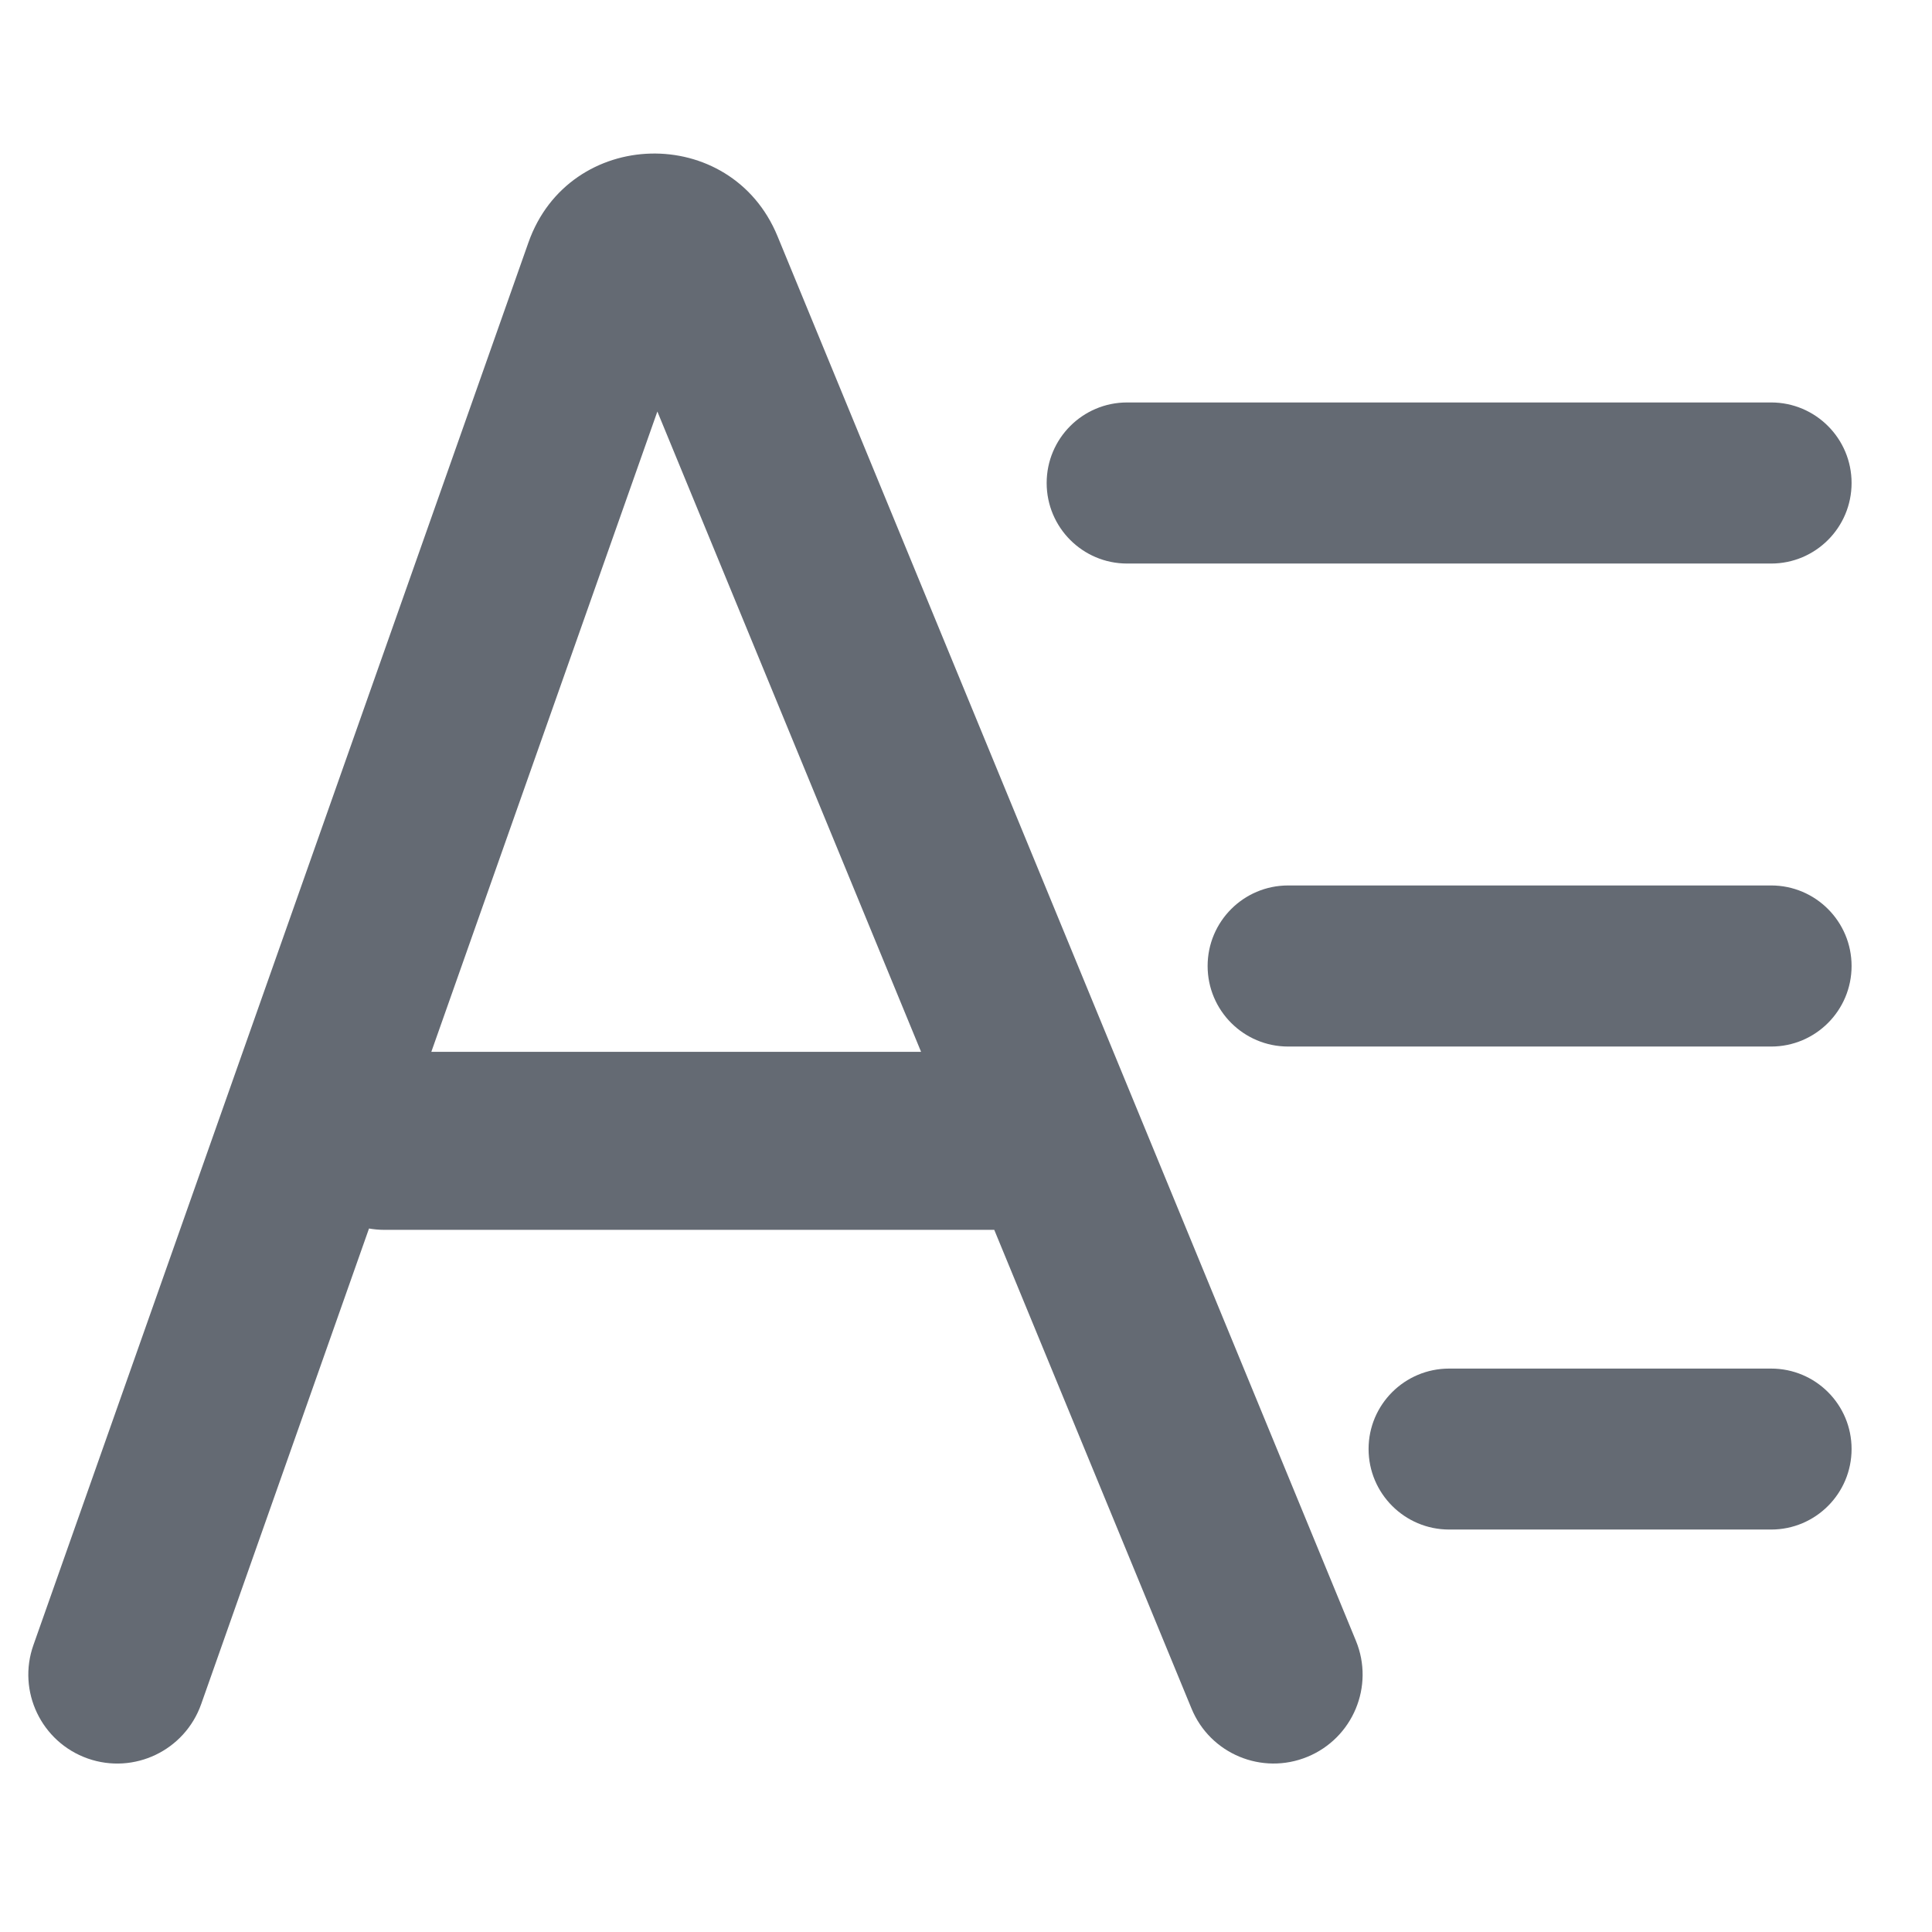 <svg width="16" height="16" viewBox="0 0 16 16" fill="none" xmlns="http://www.w3.org/2000/svg">
<path d="M9.334 3.333C8.966 3.333 8.668 3.632 8.668 4C8.668 4.368 8.966 4.667 9.334 4.667H14.668C15.036 4.667 15.334 4.368 15.334 4C15.334 3.632 15.036 3.333 14.668 3.333H9.334Z" fill="#646A73"/>
<path d="M10.001 8C10.001 7.632 10.299 7.333 10.668 7.333H14.668C15.036 7.333 15.334 7.632 15.334 8C15.334 8.368 15.036 8.667 14.668 8.667H10.668C10.299 8.667 10.001 8.368 10.001 8Z" fill="#646A73"/>
<path d="M12.001 11.334C11.633 11.334 11.334 11.632 11.334 12C11.334 12.368 11.633 12.667 12.001 12.667H14.668C15.036 12.667 15.334 12.368 15.334 12C15.334 11.632 15.036 11.334 14.668 11.334H12.001Z" fill="#646A73"/>
<path d="M9.867 14.148L8.234 10.185H3.181C3.139 10.185 3.097 10.181 3.056 10.174L1.666 14.113C1.53 14.497 1.11 14.698 0.726 14.563C0.342 14.427 0.141 14.006 0.277 13.623L4.376 2.009C4.713 1.052 6.053 1.018 6.439 1.956L11.229 13.588C11.384 13.964 11.204 14.394 10.828 14.549C10.452 14.704 10.021 14.525 9.867 14.148ZM5.444 3.408L3.572 8.711H7.628L5.444 3.408Z" fill="#646A73"/>
</svg>
